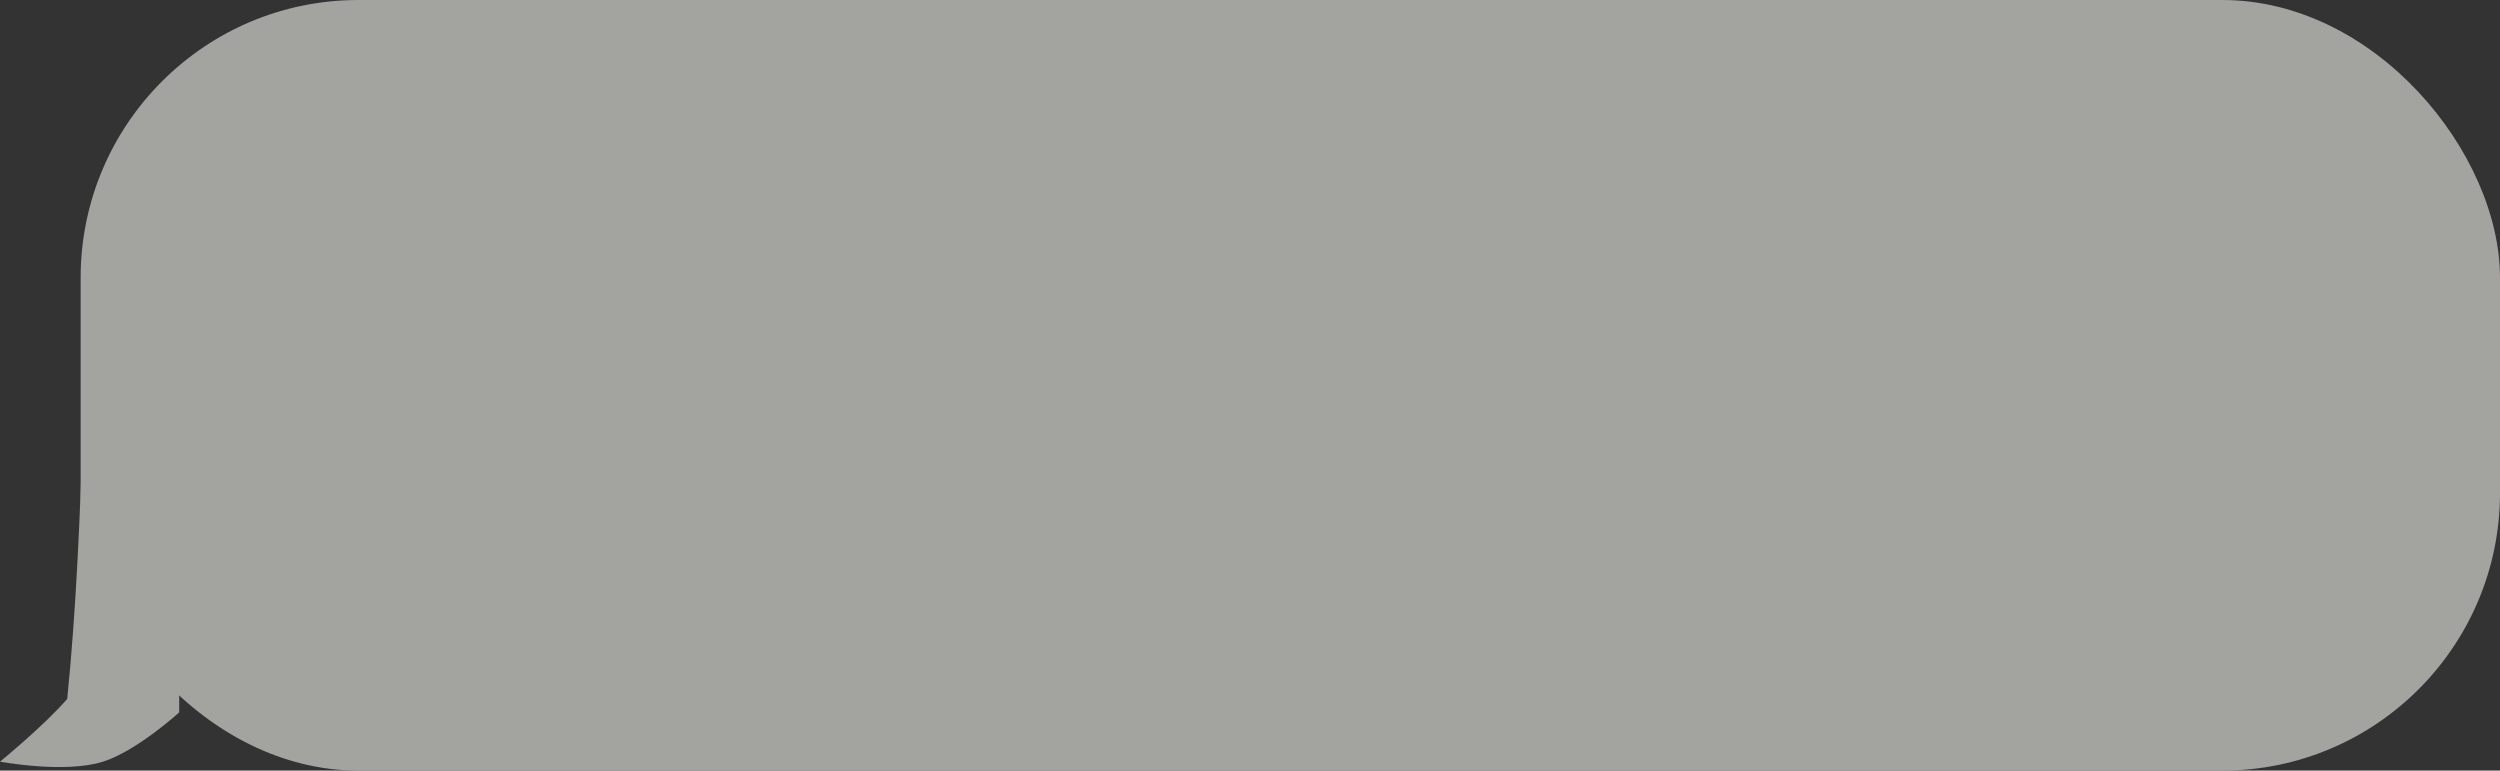 <svg width="279" height="86" viewBox="0 0 279 86" fill="none" xmlns="http://www.w3.org/2000/svg">
<rect x="0" y="0" width="279" height="86" fill="#333333" stroke="none"/>
<g opacity="0.59">
<path d="M20 31H9.5C9.5 31 9.5 58.5 7.5 78C4.877 81.028 0 85 0 85C0 85 7.218 86.353 11.5 85C15.27 83.809 20 79.5 20 79.5V31Z" fill="#F0EFEA"/>
<rect x="9" width="270" height="86" rx="31" fill="#F0EFEA"/>
</g>
</svg>
